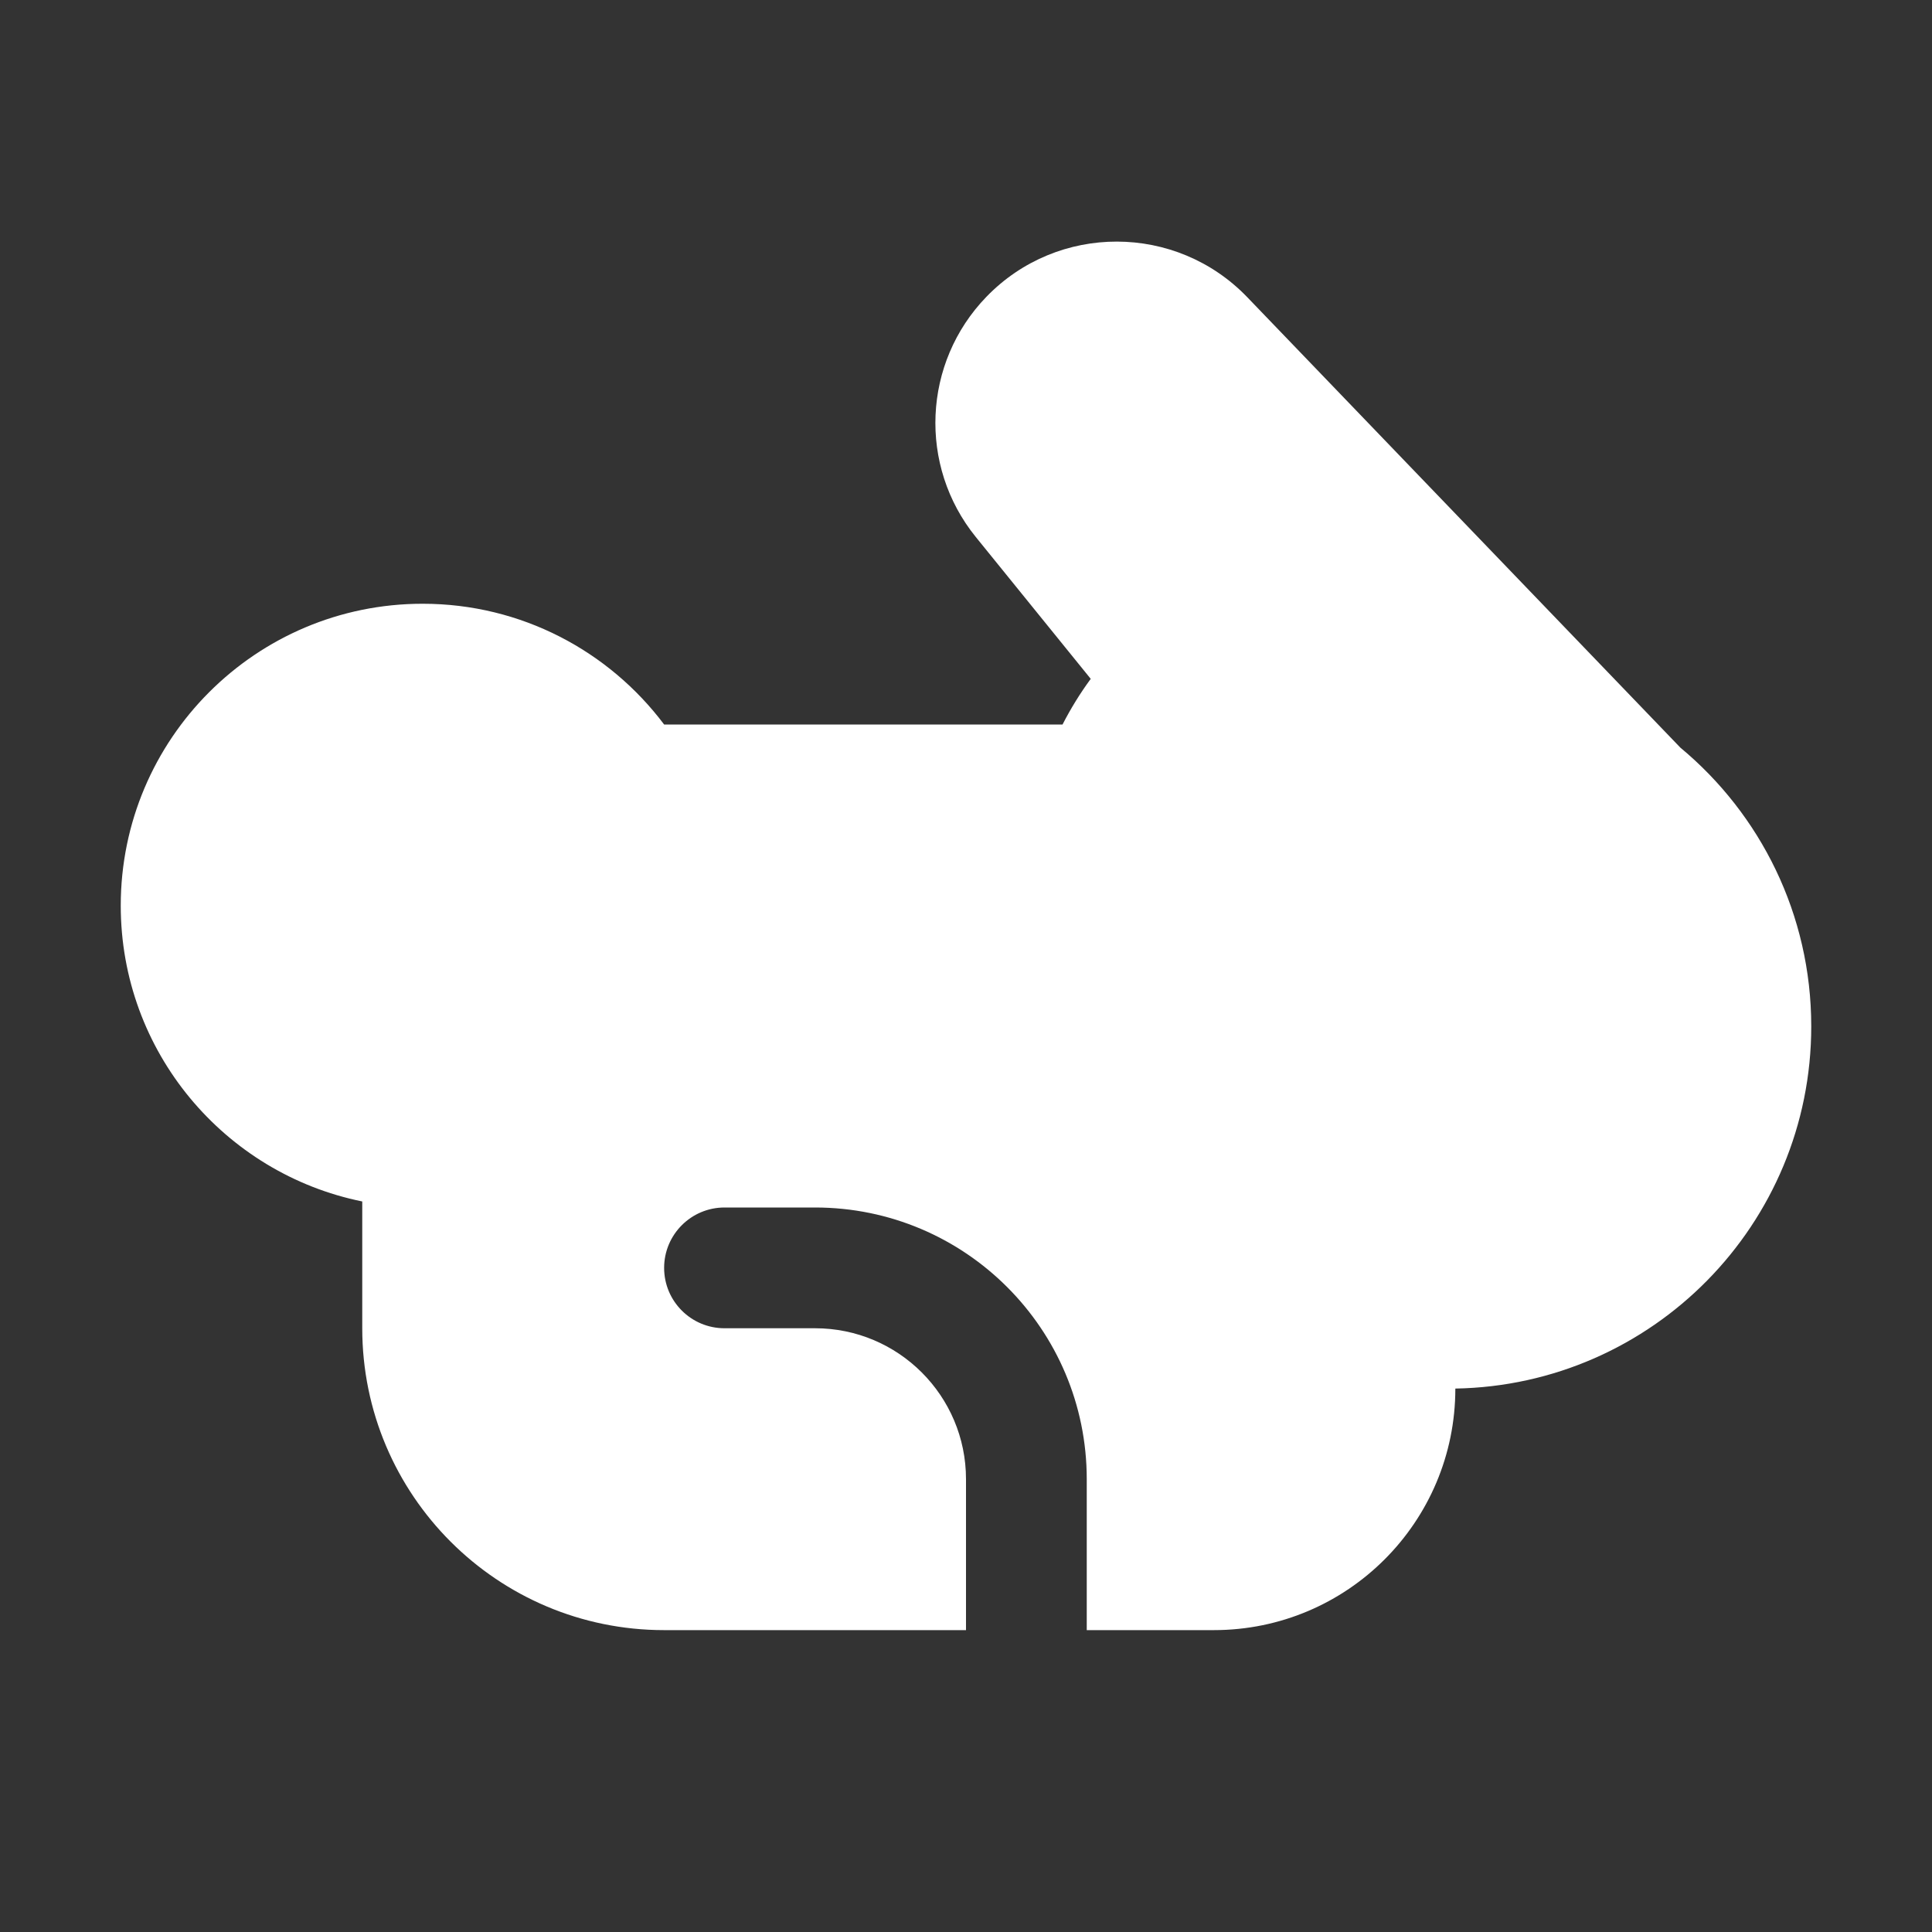 <svg width="32" height="32" viewBox="0 0 32 32" fill="none" xmlns="http://www.w3.org/2000/svg">
<rect x="0" y="0" width="32" height="32" fill="#333333" stroke="none"/>
<path d="M16.337 4.917C17.519 3.694 19.48 3.697 20.659 4.923L27.832 12.383C29.155 13.482 30 15.143 30 17C30 20.279 27.37 22.943 24.105 22.999V23C24.105 25.21 22.314 27 20.105 27H18C18 27 18 27 18 27V24.5C18 22.015 15.985 20 13.5 20H12C11.448 20 11 20.448 11 21C11 21.553 11.448 22 12 22H13.5C14.881 22 16 23.12 16 24.5V27C16 27 16 27 16 27L11 27C8.239 27 6 24.762 6 22V19.9C3.718 19.437 2 17.419 2 15C2 12.239 4.239 10 7 10C8.637 10 10.089 10.787 11 12H17.599C17.735 11.735 17.891 11.482 18.066 11.244L16.162 8.894C15.207 7.715 15.282 6.008 16.337 4.917Z" fill="#ffffff"/>
</svg>
